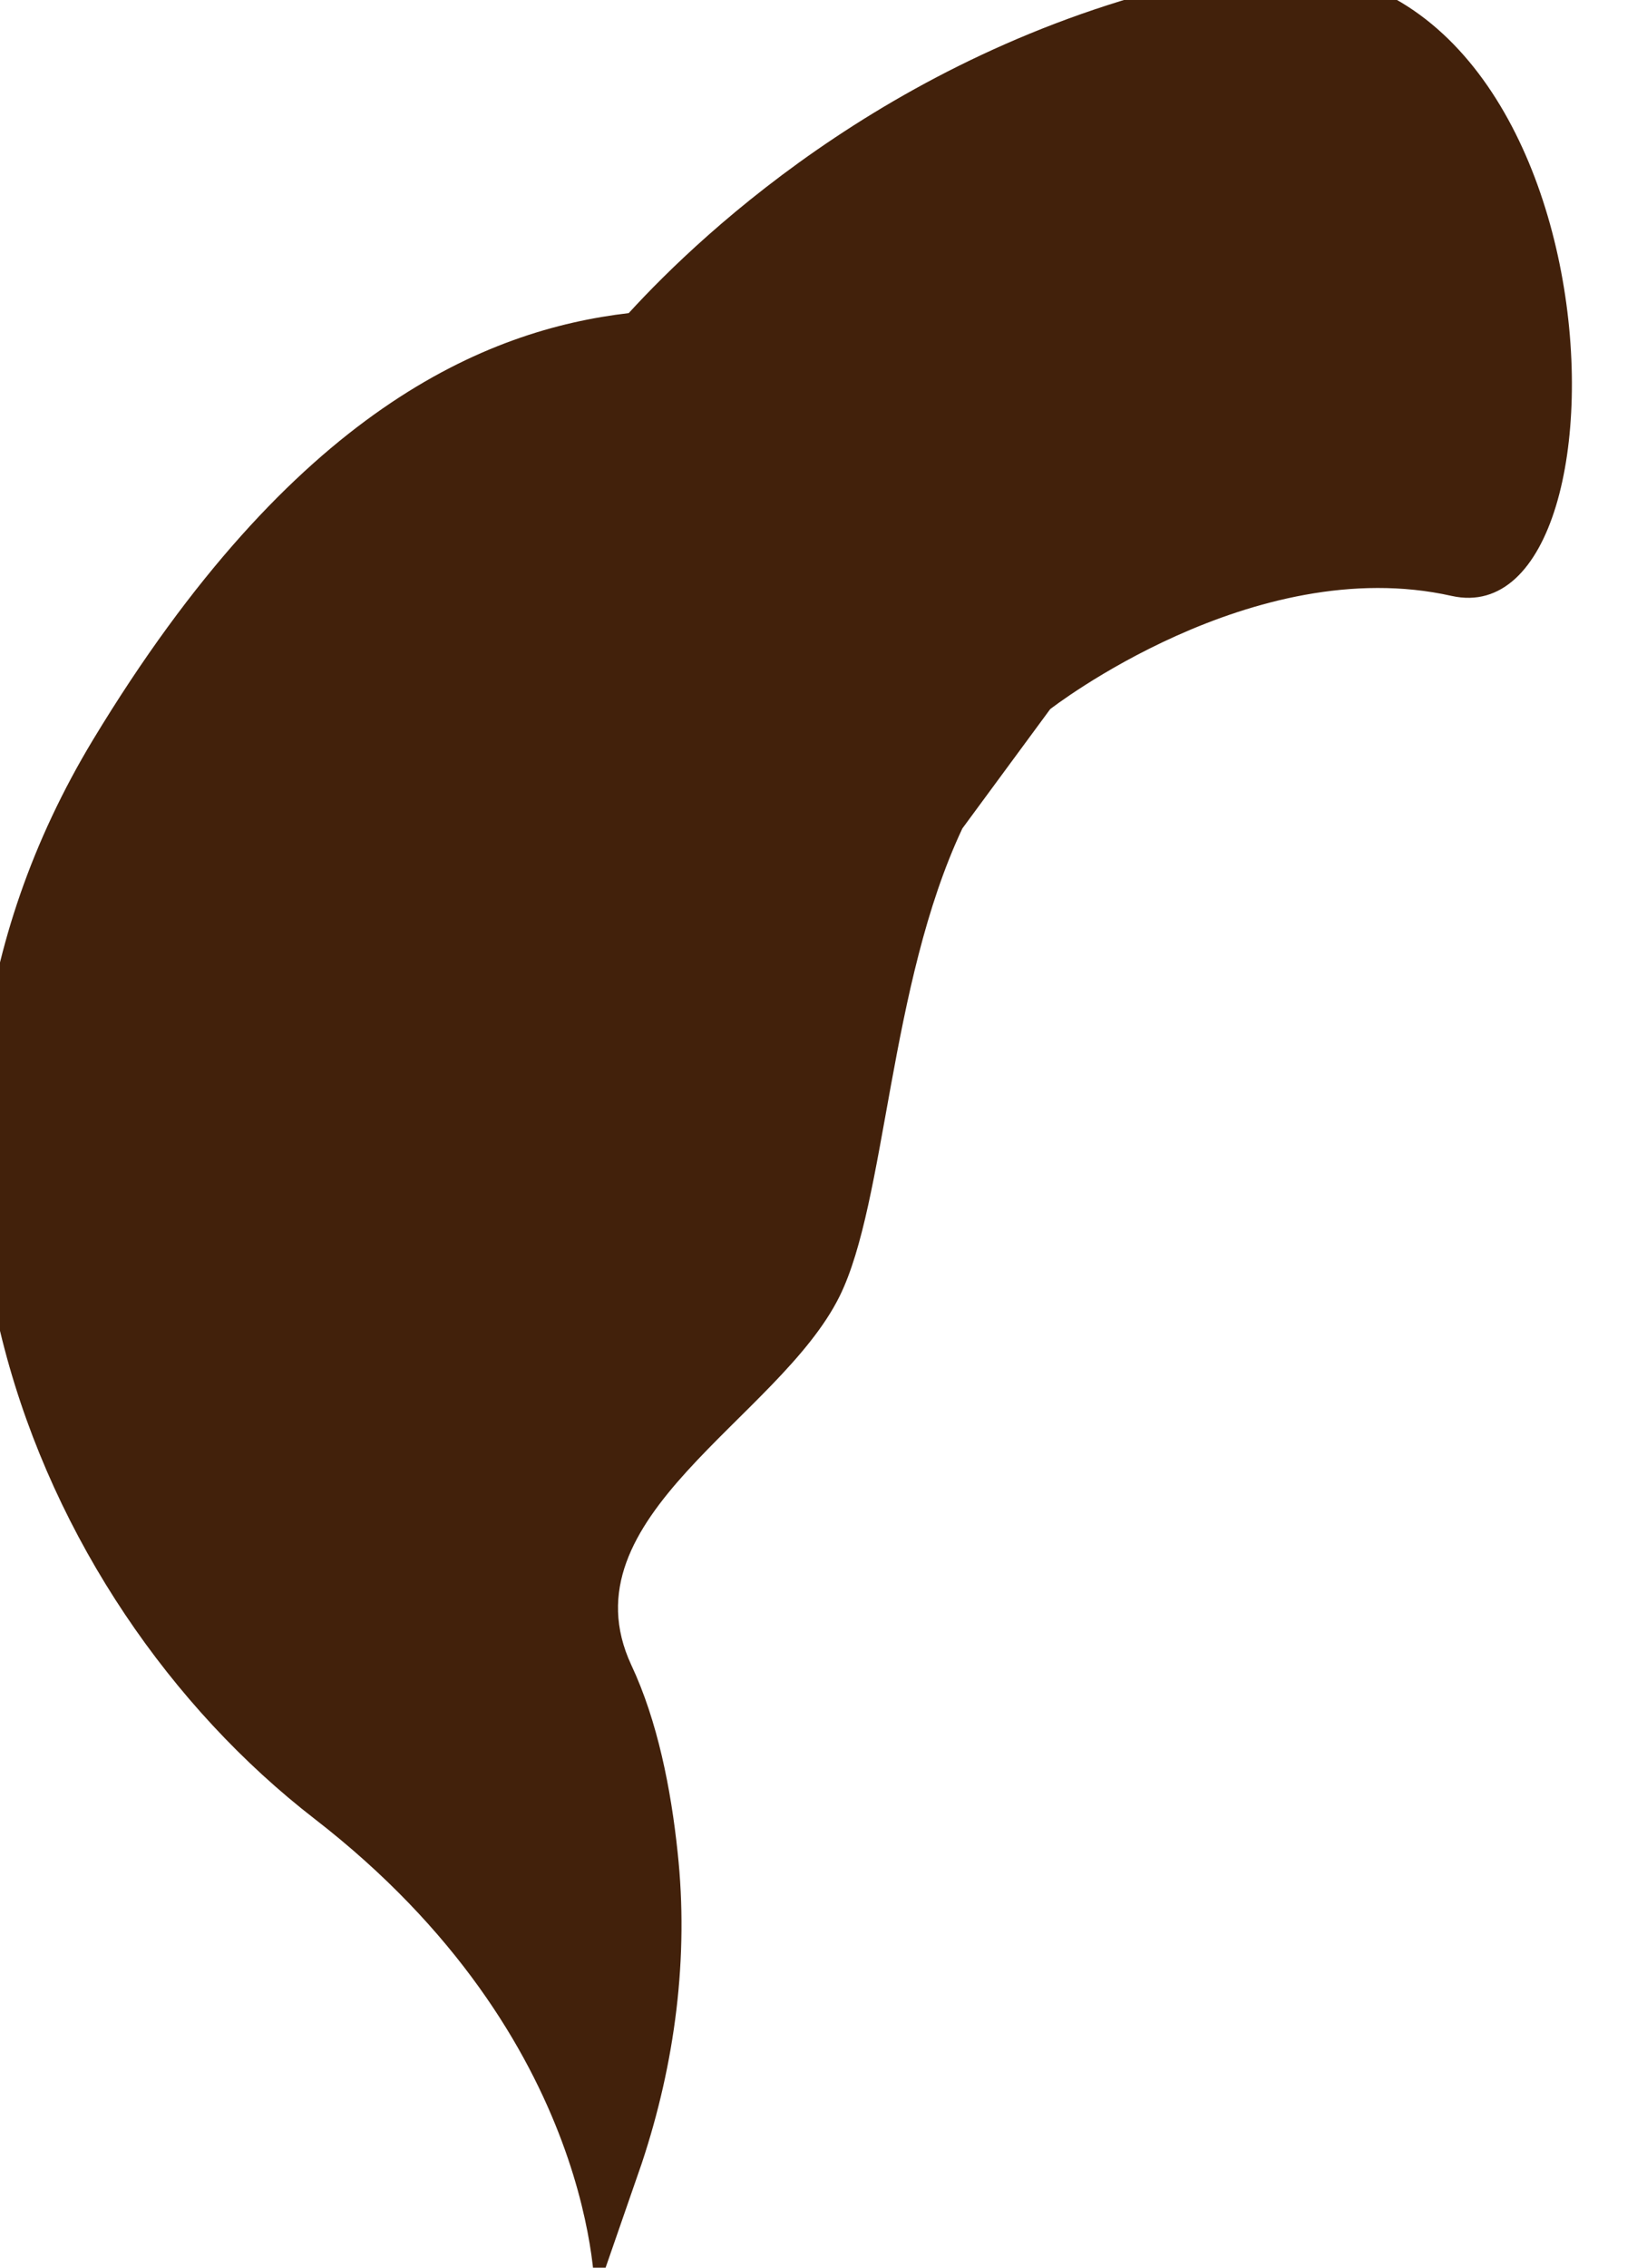 <svg width="13" height="18" viewBox="0.499 0.236 12.003 17.527" fill="none" xmlns="http://www.w3.org/2000/svg">
<path d="M9.603 0.048C7.181 0.542 5.61 2.025 5.033 2.656C3.931 2.785 2.438 3.396 0.891 5.953C-1.008 9.099 0.394 12.585 2.604 14.294C4.813 16.003 4.772 18 4.772 18L5.134 16.956C5.391 16.183 5.499 15.362 5.411 14.551C5.36 14.065 5.256 13.537 5.053 13.105C4.522 11.963 6.195 11.203 6.664 10.254C7.026 9.521 7.043 7.849 7.613 6.639L8.292 5.717C8.292 5.717 9.86 4.497 11.397 4.842C12.934 5.183 12.714 -0.583 9.603 0.048Z" fill="#42210B"/>
</svg>
